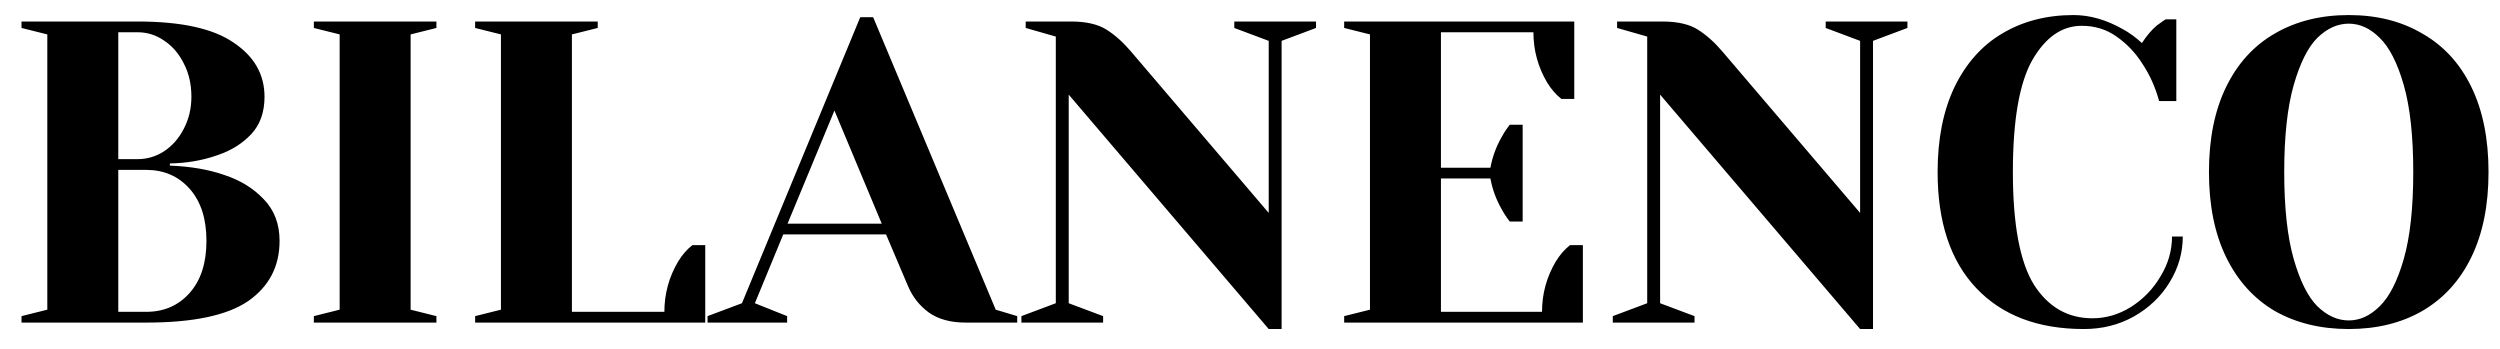 <svg width="93" height="13" viewBox="0 0 93 13" fill="#000" xmlns="http://www.w3.org/2000/svg">
<path d="M0.8 11.76L1.76 11.52V1.28L0.8 1.04V0.8H5.12C6.741 0.8 7.931 1.061 8.688 1.584C9.456 2.096 9.84 2.768 9.84 3.6C9.84 4.176 9.675 4.64 9.344 4.992C9.013 5.344 8.592 5.605 8.08 5.776C7.536 5.968 6.949 6.069 6.32 6.08V6.16C7.099 6.192 7.776 6.309 8.352 6.512C8.939 6.704 9.424 7.003 9.808 7.408C10.203 7.813 10.4 8.331 10.4 8.96C10.4 9.909 10.011 10.656 9.232 11.2C8.453 11.733 7.189 12 5.44 12H0.8V11.76ZM5.12 5.92C5.472 5.92 5.797 5.824 6.096 5.632C6.405 5.429 6.651 5.152 6.832 4.8C7.024 4.437 7.12 4.037 7.12 3.6C7.12 3.131 7.024 2.715 6.832 2.352C6.651 1.989 6.405 1.707 6.096 1.504C5.797 1.301 5.472 1.2 5.12 1.2H4.4V5.92H5.12ZM5.44 11.6C6.101 11.6 6.64 11.365 7.056 10.896C7.472 10.427 7.68 9.781 7.68 8.96C7.68 8.139 7.472 7.493 7.056 7.024C6.64 6.555 6.101 6.32 5.44 6.32H4.4V11.6H5.44ZM11.675 12V11.76L12.635 11.52V1.28L11.675 1.04V0.8H16.235V1.04L15.275 1.28V11.52L16.235 11.76V12H11.675ZM17.675 11.76L18.635 11.52V1.28L17.675 1.04V0.8H22.235V1.04L21.275 1.28V11.6H24.715C24.715 10.928 24.886 10.304 25.227 9.728C25.376 9.483 25.552 9.28 25.755 9.12H26.235V12H17.675V11.76ZM26.321 11.76L27.601 11.28L32.001 0.64H32.481L37.041 11.52L37.841 11.76V12H35.921C35.366 12 34.913 11.877 34.561 11.632C34.209 11.376 33.947 11.045 33.777 10.64L32.961 8.72H29.137L28.081 11.28L29.281 11.76V12H26.321V11.76ZM29.297 8.32H32.801L31.041 4.112L29.297 8.32ZM39.756 3.52V11.28L41.036 11.76V12H37.996V11.76L39.276 11.28V1.36L38.156 1.04V0.8H39.836C40.401 0.8 40.844 0.901 41.164 1.104C41.484 1.307 41.788 1.579 42.076 1.92L47.196 7.92V1.52L45.916 1.04V0.8H48.956V1.04L47.676 1.52V12.24H47.196L39.756 3.52ZM50.003 11.76L50.963 11.52V1.28L50.003 1.04V0.8H58.563V3.68H58.083C57.88 3.52 57.705 3.317 57.555 3.072C57.214 2.496 57.043 1.872 57.043 1.2H53.603V6.24H55.443C55.518 5.835 55.657 5.456 55.859 5.104C55.944 4.944 56.046 4.789 56.163 4.64H56.643V8.24H56.163C56.046 8.091 55.944 7.936 55.859 7.776C55.657 7.424 55.518 7.045 55.443 6.64H53.603V11.6H57.363C57.363 10.928 57.534 10.304 57.875 9.728C58.025 9.483 58.2 9.28 58.403 9.12H58.883V12H50.003V11.76ZM61.756 3.52V11.28L63.036 11.76V12H59.996V11.76L61.276 11.28V1.36L60.156 1.04V0.8H61.836C62.401 0.8 62.844 0.901 63.164 1.104C63.484 1.307 63.788 1.579 64.076 1.92L69.196 7.92V1.52L67.916 1.04V0.8H70.956V1.04L69.676 1.52V12.24H69.196L61.756 3.52ZM77.519 12.24C75.813 12.24 74.479 11.733 73.519 10.72C72.559 9.707 72.079 8.267 72.079 6.4C72.079 5.173 72.287 4.123 72.703 3.248C73.13 2.363 73.722 1.696 74.479 1.248C75.247 0.789 76.133 0.56 77.135 0.56C77.743 0.56 78.357 0.736 78.975 1.088C79.21 1.216 79.445 1.387 79.679 1.6C79.861 1.323 80.047 1.104 80.239 0.944C80.431 0.805 80.538 0.731 80.559 0.72H80.959V3.76H80.319C80.181 3.248 79.973 2.784 79.695 2.368C79.439 1.963 79.119 1.627 78.735 1.36C78.362 1.093 77.93 0.96 77.439 0.96C76.703 0.96 76.09 1.387 75.599 2.24C75.119 3.093 74.879 4.48 74.879 6.4C74.879 8.352 75.141 9.749 75.663 10.592C76.197 11.424 76.922 11.84 77.839 11.84C78.341 11.84 78.815 11.701 79.263 11.424C79.722 11.136 80.09 10.757 80.367 10.288C80.655 9.819 80.799 9.323 80.799 8.8H81.199C81.199 9.408 81.034 9.979 80.703 10.512C80.383 11.035 79.941 11.456 79.375 11.776C78.821 12.085 78.202 12.24 77.519 12.24ZM87.373 12.24C86.328 12.24 85.41 12.016 84.621 11.568C83.843 11.109 83.24 10.443 82.813 9.568C82.386 8.693 82.173 7.637 82.173 6.4C82.173 5.163 82.386 4.107 82.813 3.232C83.24 2.357 83.843 1.696 84.621 1.248C85.41 0.789 86.328 0.56 87.373 0.56C88.418 0.56 89.331 0.789 90.109 1.248C90.898 1.696 91.507 2.357 91.933 3.232C92.36 4.107 92.573 5.163 92.573 6.4C92.573 7.637 92.36 8.693 91.933 9.568C91.507 10.443 90.898 11.109 90.109 11.568C89.331 12.016 88.418 12.24 87.373 12.24ZM87.373 11.92C87.789 11.92 88.173 11.744 88.525 11.392C88.888 11.04 89.186 10.453 89.421 9.632C89.656 8.811 89.773 7.733 89.773 6.4C89.773 5.067 89.656 3.989 89.421 3.168C89.186 2.347 88.888 1.76 88.525 1.408C88.173 1.056 87.789 0.88 87.373 0.88C86.957 0.88 86.568 1.056 86.205 1.408C85.853 1.76 85.56 2.347 85.325 3.168C85.091 3.989 84.973 5.067 84.973 6.4C84.973 7.733 85.091 8.811 85.325 9.632C85.56 10.453 85.853 11.04 86.205 11.392C86.568 11.744 86.957 11.92 87.373 11.92Z" />
</svg>
